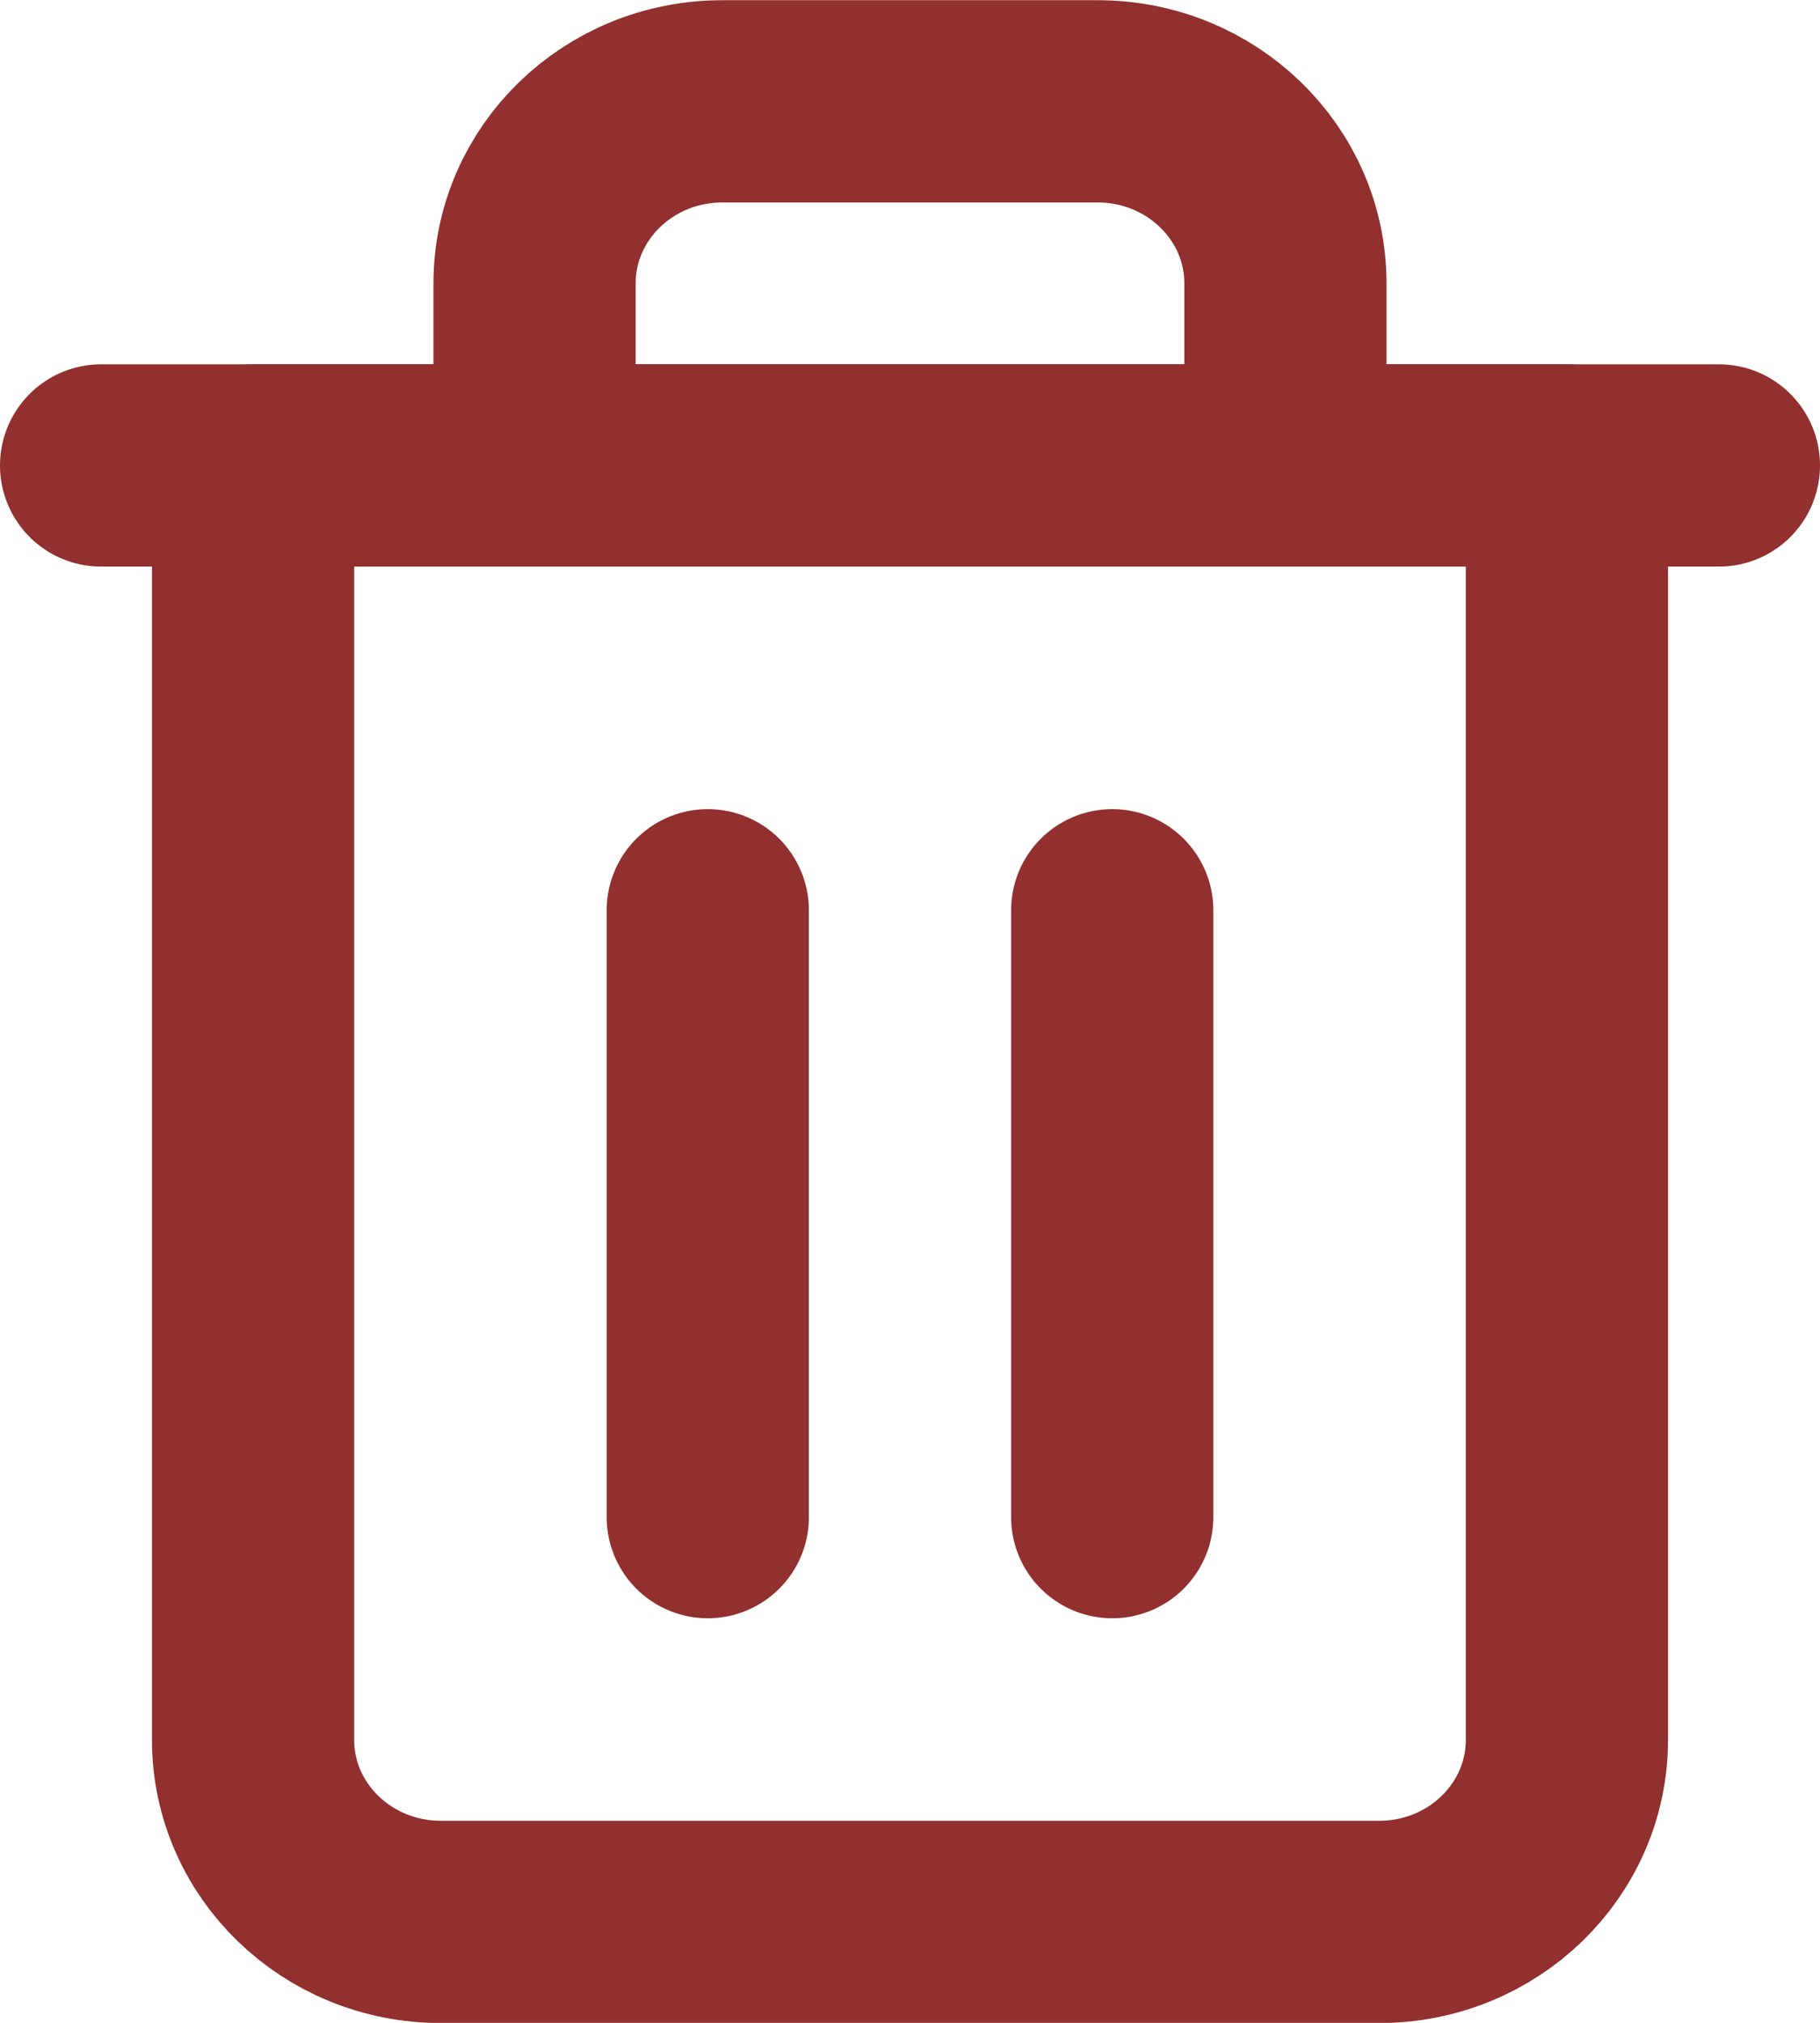 <svg xmlns="http://www.w3.org/2000/svg" width="18" height="20" viewBox="0 0 18 20"><g><g><g><path fill="none" stroke="#91302e" stroke-linecap="round" stroke-linejoin="round" stroke-miterlimit="20" stroke-width="2" d="M1 4.602v0h1.778v0H17v0"/></g><g><path fill="none" stroke="#91302e" stroke-linecap="round" stroke-linejoin="round" stroke-miterlimit="20" stroke-width="2" d="M5.287 2.802c0-.994.831-1.8 1.857-1.8h3.712c1.026 0 1.857.806 1.857 1.8v1.8H5.287zm-2.784 1.8v12.6c0 .994.831 1.8 1.856 1.8h9.282c1.025 0 1.856-.806 1.856-1.8v-12.6z"/></g><g><g><path fill="none" stroke="#91302e" stroke-linecap="round" stroke-linejoin="round" stroke-miterlimit="20" stroke-width="2" d="M7 9v6"/></g><g><path fill="none" stroke="#91302e" stroke-linecap="round" stroke-linejoin="round" stroke-miterlimit="20" stroke-width="2" d="M11 9v6"/></g></g></g></g></svg>